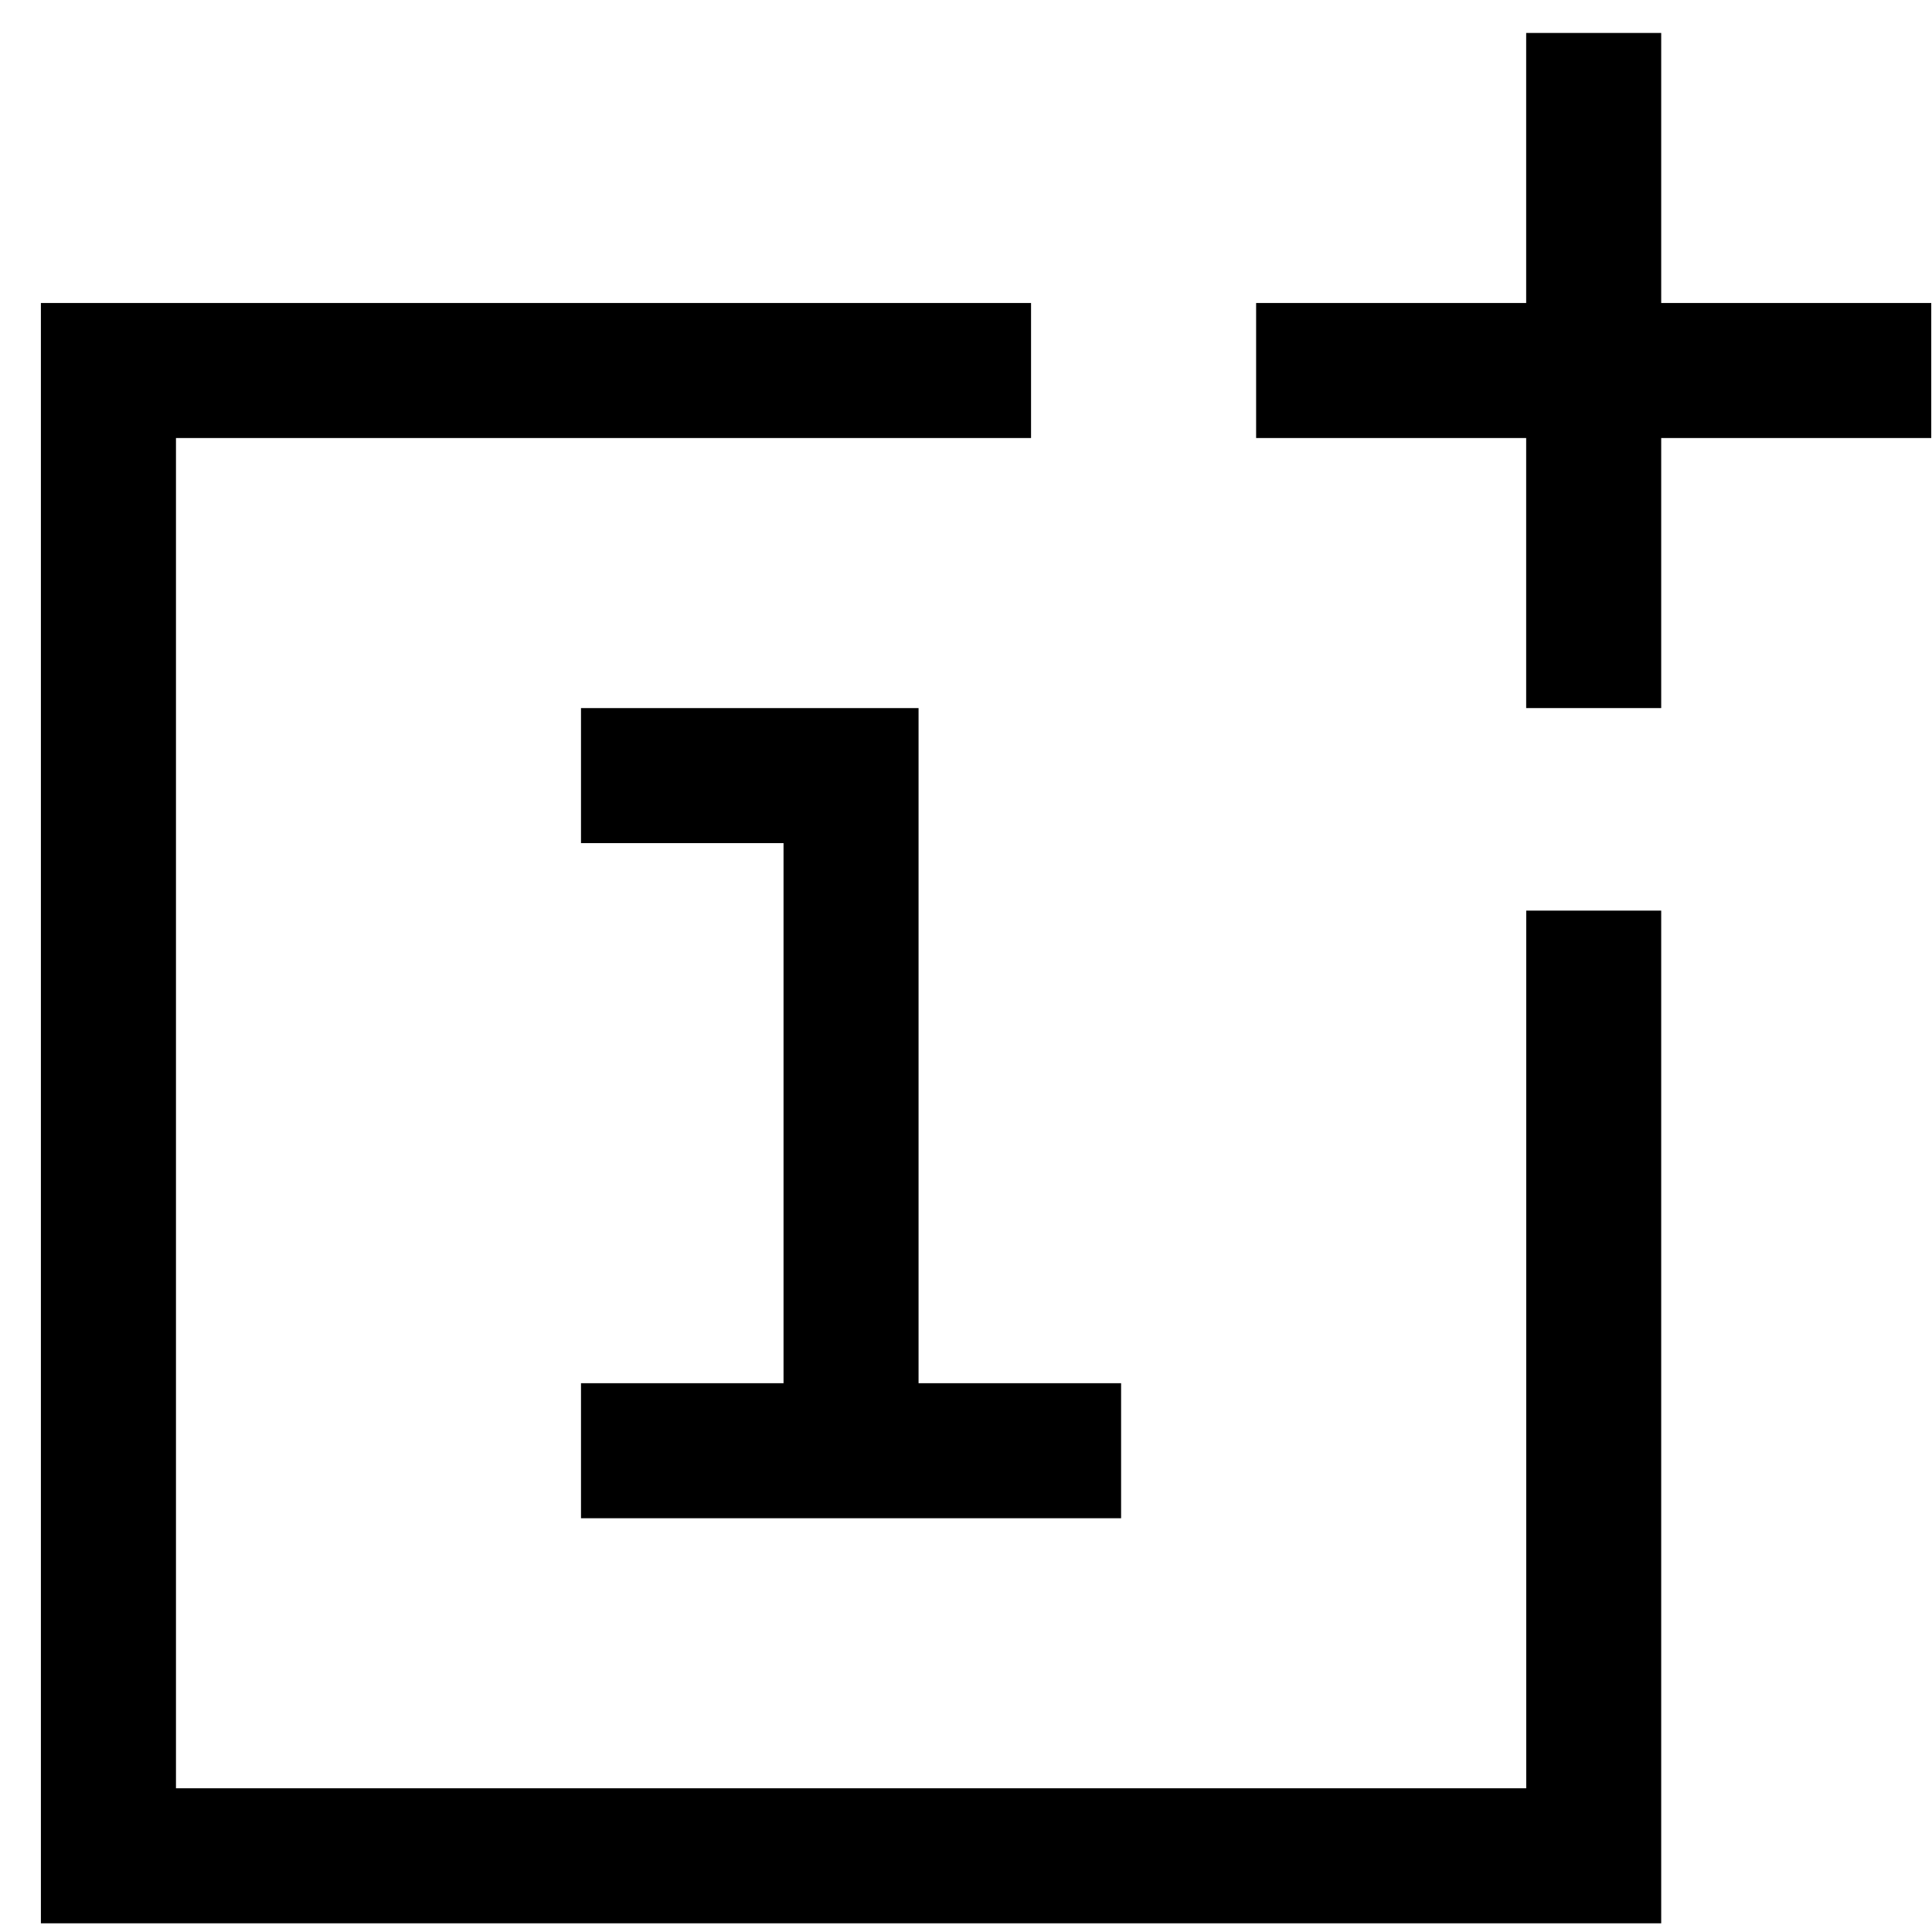 <svg xmlns="http://www.w3.org/2000/svg" width="36" height="36" viewBox="0 0 36 36">
    <g fill="#000" fill-rule="evenodd">
        <path d="M30.954 16.968v18.87H.762V5.646h18.45v2.516H3.279v25.16h25.16V16.968zM30.954.614h-2.516v5.032h-5.032v2.516h5.032v5.032h2.516V8.162h5.032V5.646h-5.032z"/>
        <path d="M10.826 13.194h6.29v12.58h3.774v2.516H10.826v-2.516H14.6V15.71h-3.774z"/>
    </g>
</svg>
